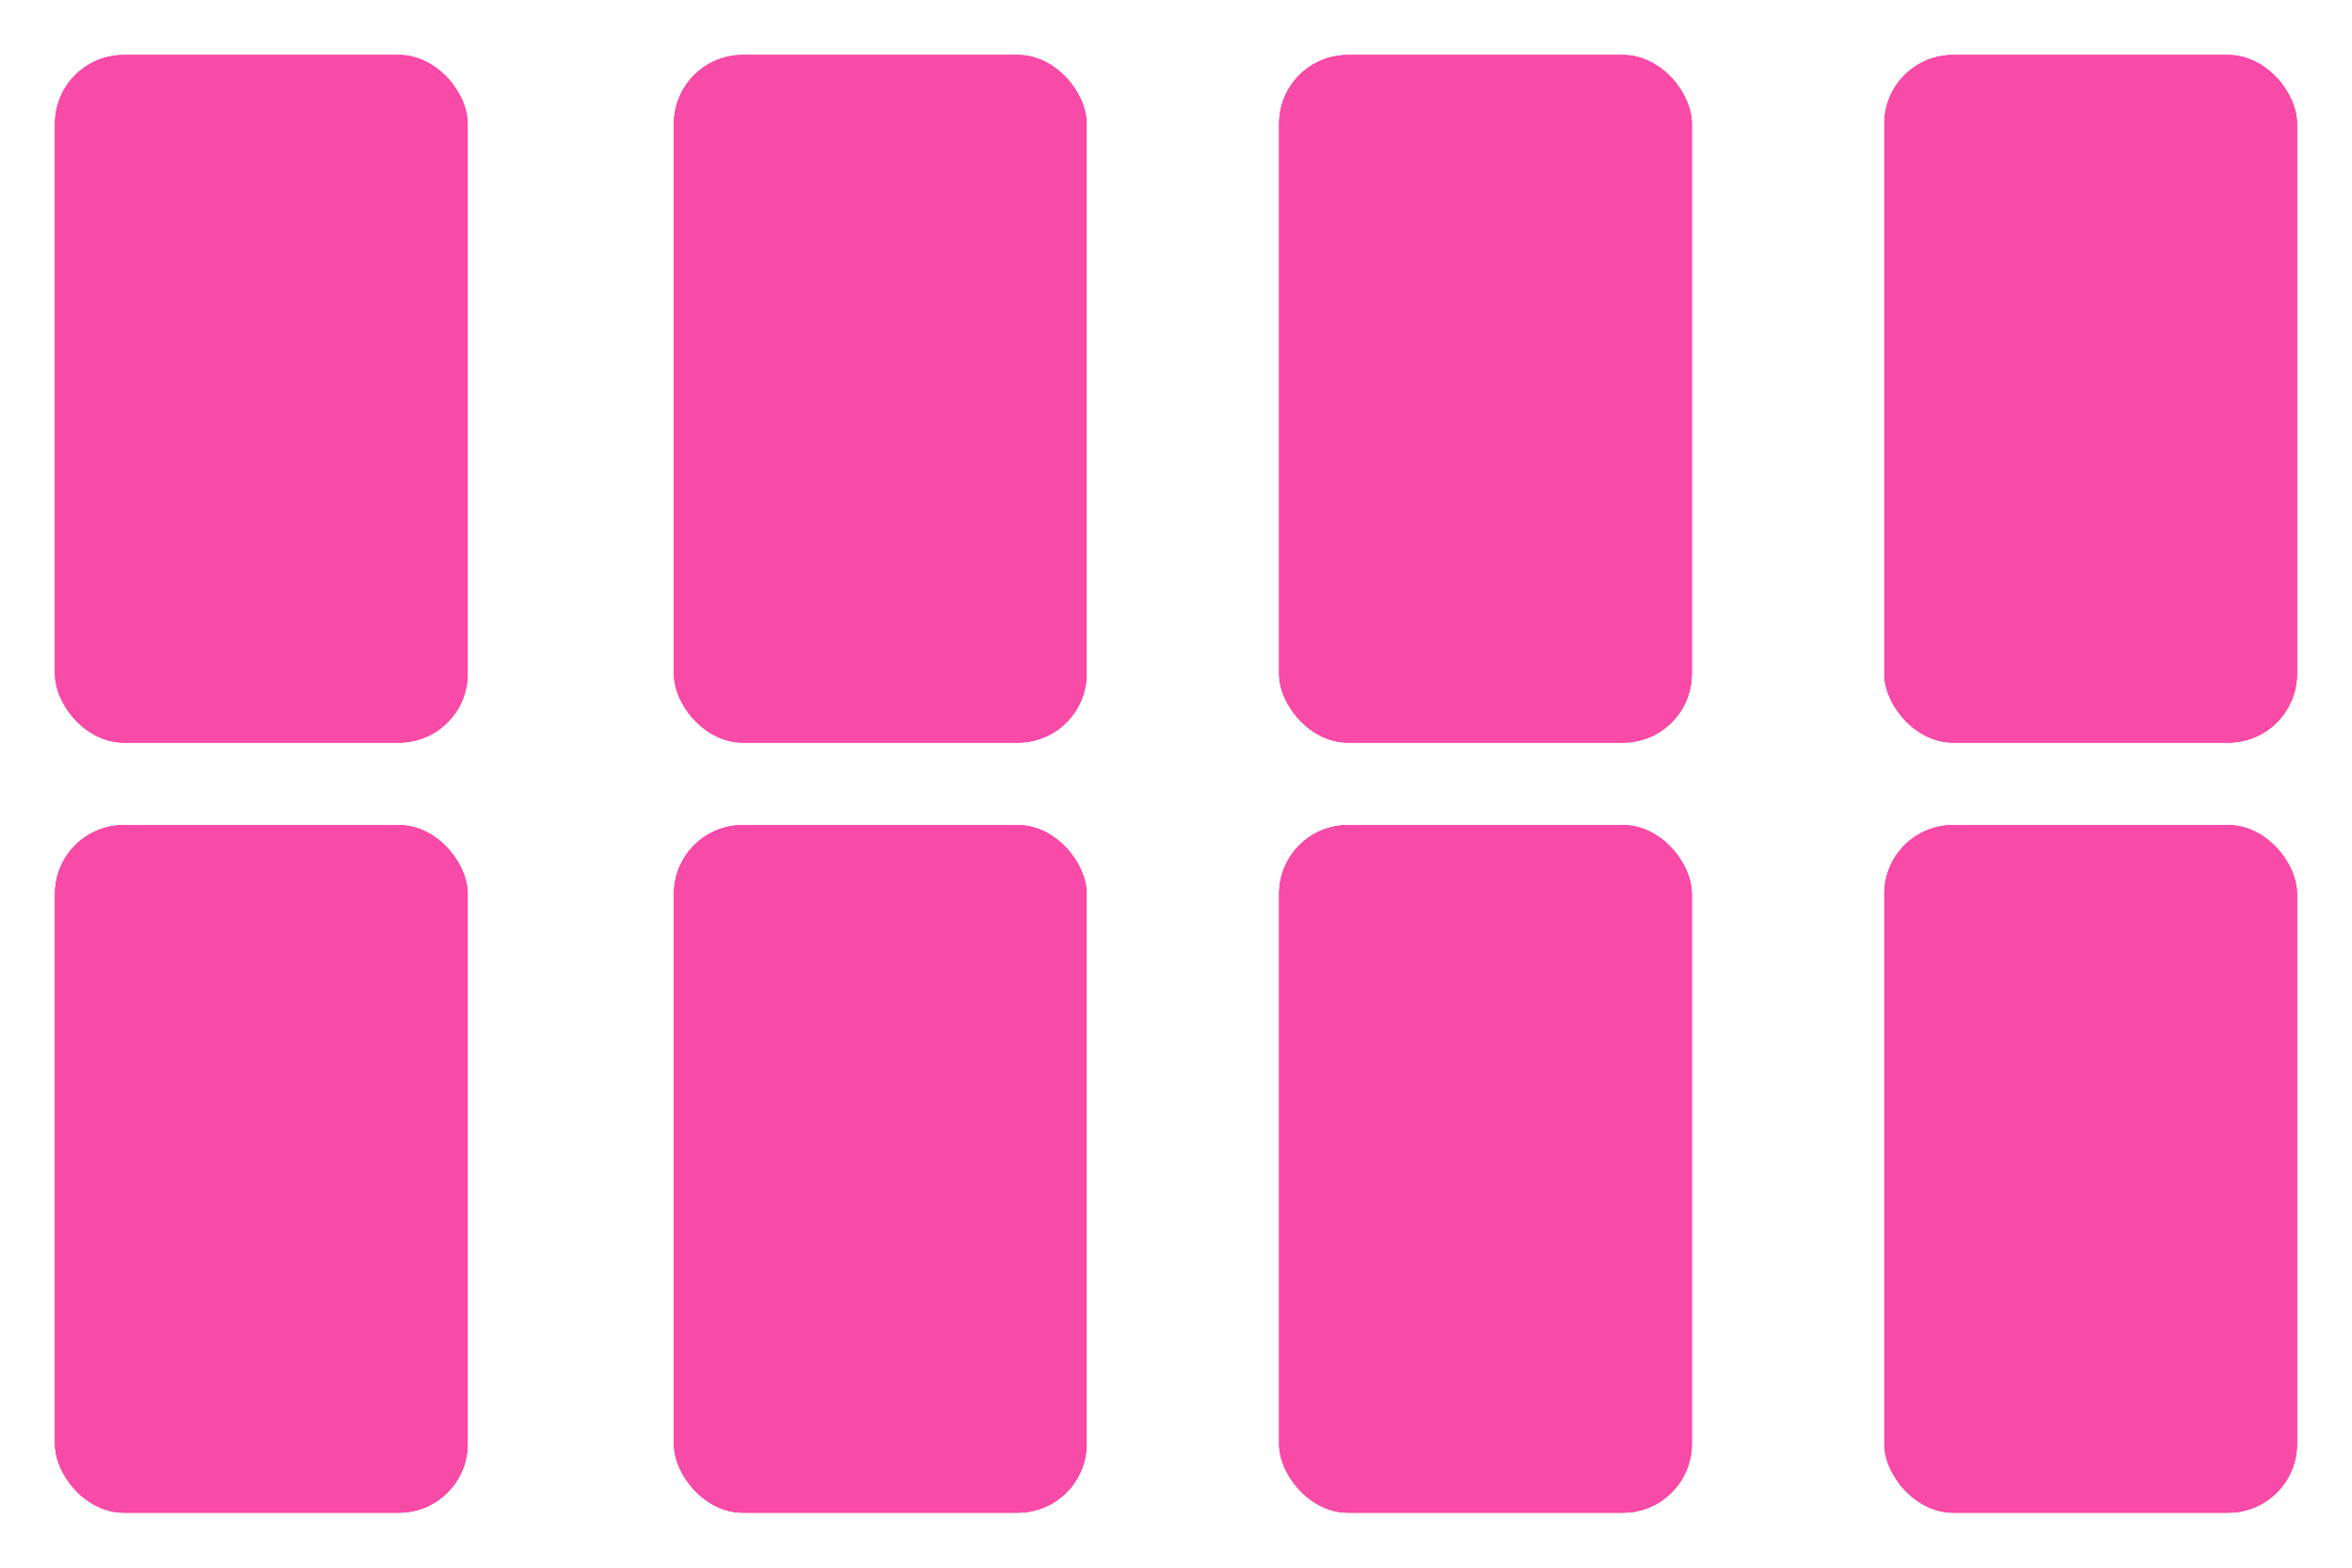 <svg width="171" height="114" viewBox="0 0 171 114" fill="none" xmlns="http://www.w3.org/2000/svg">
<g filter="url(#filter0_d)">
<rect x="4" width="30" height="50" rx="5" fill="#F84AA7"/>
<rect x="4" width="30" height="50" rx="5" fill="#F84AA7"/>
<rect x="4" width="30" height="50" rx="5" fill="#F84AA7"/>
</g>
<g filter="url(#filter1_d)">
<rect x="4" y="56" width="30" height="50" rx="5" fill="#F84AA7"/>
<rect x="4" y="56" width="30" height="50" rx="5" fill="#F84AA7"/>
<rect x="4" y="56" width="30" height="50" rx="5" fill="#F84AA7"/>
</g>
<g filter="url(#filter2_d)">
<rect x="49" y="56" width="30" height="50" rx="5" fill="#F84AA7"/>
<rect x="49" y="56" width="30" height="50" rx="5" fill="#F84AA7"/>
<rect x="49" y="56" width="30" height="50" rx="5" fill="#F84AA7"/>
</g>
<g filter="url(#filter3_d)">
<rect x="93" y="56" width="30" height="50" rx="5" fill="#F84AA7"/>
<rect x="93" y="56" width="30" height="50" rx="5" fill="#F84AA7"/>
<rect x="93" y="56" width="30" height="50" rx="5" fill="#F84AA7"/>
</g>
<g filter="url(#filter4_d)">
<rect x="137" y="56" width="30" height="50" rx="5" fill="#F84AA7"/>
<rect x="137" y="56" width="30" height="50" rx="5" fill="#F84AA7"/>
<rect x="137" y="56" width="30" height="50" rx="5" fill="#F84AA7"/>
</g>
<g filter="url(#filter5_d)">
<rect x="49" width="30" height="50" rx="5" fill="#F84AA7"/>
<rect x="49" width="30" height="50" rx="5" fill="#F84AA7"/>
<rect x="49" width="30" height="50" rx="5" fill="#F84AA7"/>
</g>
<g filter="url(#filter6_d)">
<rect x="93" width="30" height="50" rx="5" fill="#F84AA7"/>
<rect x="93" width="30" height="50" rx="5" fill="#F84AA7"/>
<rect x="93" width="30" height="50" rx="5" fill="#F84AA7"/>
</g>
<g filter="url(#filter7_d)">
<rect x="137" width="30" height="50" rx="5" fill="#F84AA7"/>
<rect x="137" width="30" height="50" rx="5" fill="#F84AA7"/>
<rect x="137" width="30" height="50" rx="5" fill="#F84AA7"/>
</g>
<defs>
<filter id="filter0_d" x="0" y="0" width="38" height="58" filterUnits="userSpaceOnUse" color-interpolation-filters="sRGB">
<feFlood flood-opacity="0" result="BackgroundImageFix"/>
<feColorMatrix in="SourceAlpha" type="matrix" values="0 0 0 0 0 0 0 0 0 0 0 0 0 0 0 0 0 0 127 0"/>
<feOffset dy="4"/>
<feGaussianBlur stdDeviation="2"/>
<feColorMatrix type="matrix" values="0 0 0 0 0 0 0 0 0 0 0 0 0 0 0 0 0 0 0.5 0"/>
<feBlend mode="normal" in2="BackgroundImageFix" result="effect1_dropShadow"/>
<feBlend mode="normal" in="SourceGraphic" in2="effect1_dropShadow" result="shape"/>
</filter>
<filter id="filter1_d" x="0" y="56" width="38" height="58" filterUnits="userSpaceOnUse" color-interpolation-filters="sRGB">
<feFlood flood-opacity="0" result="BackgroundImageFix"/>
<feColorMatrix in="SourceAlpha" type="matrix" values="0 0 0 0 0 0 0 0 0 0 0 0 0 0 0 0 0 0 127 0"/>
<feOffset dy="4"/>
<feGaussianBlur stdDeviation="2"/>
<feColorMatrix type="matrix" values="0 0 0 0 0 0 0 0 0 0 0 0 0 0 0 0 0 0 0.5 0"/>
<feBlend mode="normal" in2="BackgroundImageFix" result="effect1_dropShadow"/>
<feBlend mode="normal" in="SourceGraphic" in2="effect1_dropShadow" result="shape"/>
</filter>
<filter id="filter2_d" x="45" y="56" width="38" height="58" filterUnits="userSpaceOnUse" color-interpolation-filters="sRGB">
<feFlood flood-opacity="0" result="BackgroundImageFix"/>
<feColorMatrix in="SourceAlpha" type="matrix" values="0 0 0 0 0 0 0 0 0 0 0 0 0 0 0 0 0 0 127 0"/>
<feOffset dy="4"/>
<feGaussianBlur stdDeviation="2"/>
<feColorMatrix type="matrix" values="0 0 0 0 0 0 0 0 0 0 0 0 0 0 0 0 0 0 0.5 0"/>
<feBlend mode="normal" in2="BackgroundImageFix" result="effect1_dropShadow"/>
<feBlend mode="normal" in="SourceGraphic" in2="effect1_dropShadow" result="shape"/>
</filter>
<filter id="filter3_d" x="89" y="56" width="38" height="58" filterUnits="userSpaceOnUse" color-interpolation-filters="sRGB">
<feFlood flood-opacity="0" result="BackgroundImageFix"/>
<feColorMatrix in="SourceAlpha" type="matrix" values="0 0 0 0 0 0 0 0 0 0 0 0 0 0 0 0 0 0 127 0"/>
<feOffset dy="4"/>
<feGaussianBlur stdDeviation="2"/>
<feColorMatrix type="matrix" values="0 0 0 0 0 0 0 0 0 0 0 0 0 0 0 0 0 0 0.5 0"/>
<feBlend mode="normal" in2="BackgroundImageFix" result="effect1_dropShadow"/>
<feBlend mode="normal" in="SourceGraphic" in2="effect1_dropShadow" result="shape"/>
</filter>
<filter id="filter4_d" x="133" y="56" width="38" height="58" filterUnits="userSpaceOnUse" color-interpolation-filters="sRGB">
<feFlood flood-opacity="0" result="BackgroundImageFix"/>
<feColorMatrix in="SourceAlpha" type="matrix" values="0 0 0 0 0 0 0 0 0 0 0 0 0 0 0 0 0 0 127 0"/>
<feOffset dy="4"/>
<feGaussianBlur stdDeviation="2"/>
<feColorMatrix type="matrix" values="0 0 0 0 0 0 0 0 0 0 0 0 0 0 0 0 0 0 0.25 0"/>
<feBlend mode="normal" in2="BackgroundImageFix" result="effect1_dropShadow"/>
<feBlend mode="normal" in="SourceGraphic" in2="effect1_dropShadow" result="shape"/>
</filter>
<filter id="filter5_d" x="45" y="0" width="38" height="58" filterUnits="userSpaceOnUse" color-interpolation-filters="sRGB">
<feFlood flood-opacity="0" result="BackgroundImageFix"/>
<feColorMatrix in="SourceAlpha" type="matrix" values="0 0 0 0 0 0 0 0 0 0 0 0 0 0 0 0 0 0 127 0"/>
<feOffset dy="4"/>
<feGaussianBlur stdDeviation="2"/>
<feColorMatrix type="matrix" values="0 0 0 0 0 0 0 0 0 0 0 0 0 0 0 0 0 0 0.5 0"/>
<feBlend mode="normal" in2="BackgroundImageFix" result="effect1_dropShadow"/>
<feBlend mode="normal" in="SourceGraphic" in2="effect1_dropShadow" result="shape"/>
</filter>
<filter id="filter6_d" x="89" y="0" width="38" height="58" filterUnits="userSpaceOnUse" color-interpolation-filters="sRGB">
<feFlood flood-opacity="0" result="BackgroundImageFix"/>
<feColorMatrix in="SourceAlpha" type="matrix" values="0 0 0 0 0 0 0 0 0 0 0 0 0 0 0 0 0 0 127 0"/>
<feOffset dy="4"/>
<feGaussianBlur stdDeviation="2"/>
<feColorMatrix type="matrix" values="0 0 0 0 0 0 0 0 0 0 0 0 0 0 0 0 0 0 0.5 0"/>
<feBlend mode="normal" in2="BackgroundImageFix" result="effect1_dropShadow"/>
<feBlend mode="normal" in="SourceGraphic" in2="effect1_dropShadow" result="shape"/>
</filter>
<filter id="filter7_d" x="133" y="0" width="38" height="58" filterUnits="userSpaceOnUse" color-interpolation-filters="sRGB">
<feFlood flood-opacity="0" result="BackgroundImageFix"/>
<feColorMatrix in="SourceAlpha" type="matrix" values="0 0 0 0 0 0 0 0 0 0 0 0 0 0 0 0 0 0 127 0"/>
<feOffset dy="4"/>
<feGaussianBlur stdDeviation="2"/>
<feColorMatrix type="matrix" values="0 0 0 0 0 0 0 0 0 0 0 0 0 0 0 0 0 0 0.5 0"/>
<feBlend mode="normal" in2="BackgroundImageFix" result="effect1_dropShadow"/>
<feBlend mode="normal" in="SourceGraphic" in2="effect1_dropShadow" result="shape"/>
</filter>
</defs>
</svg>
